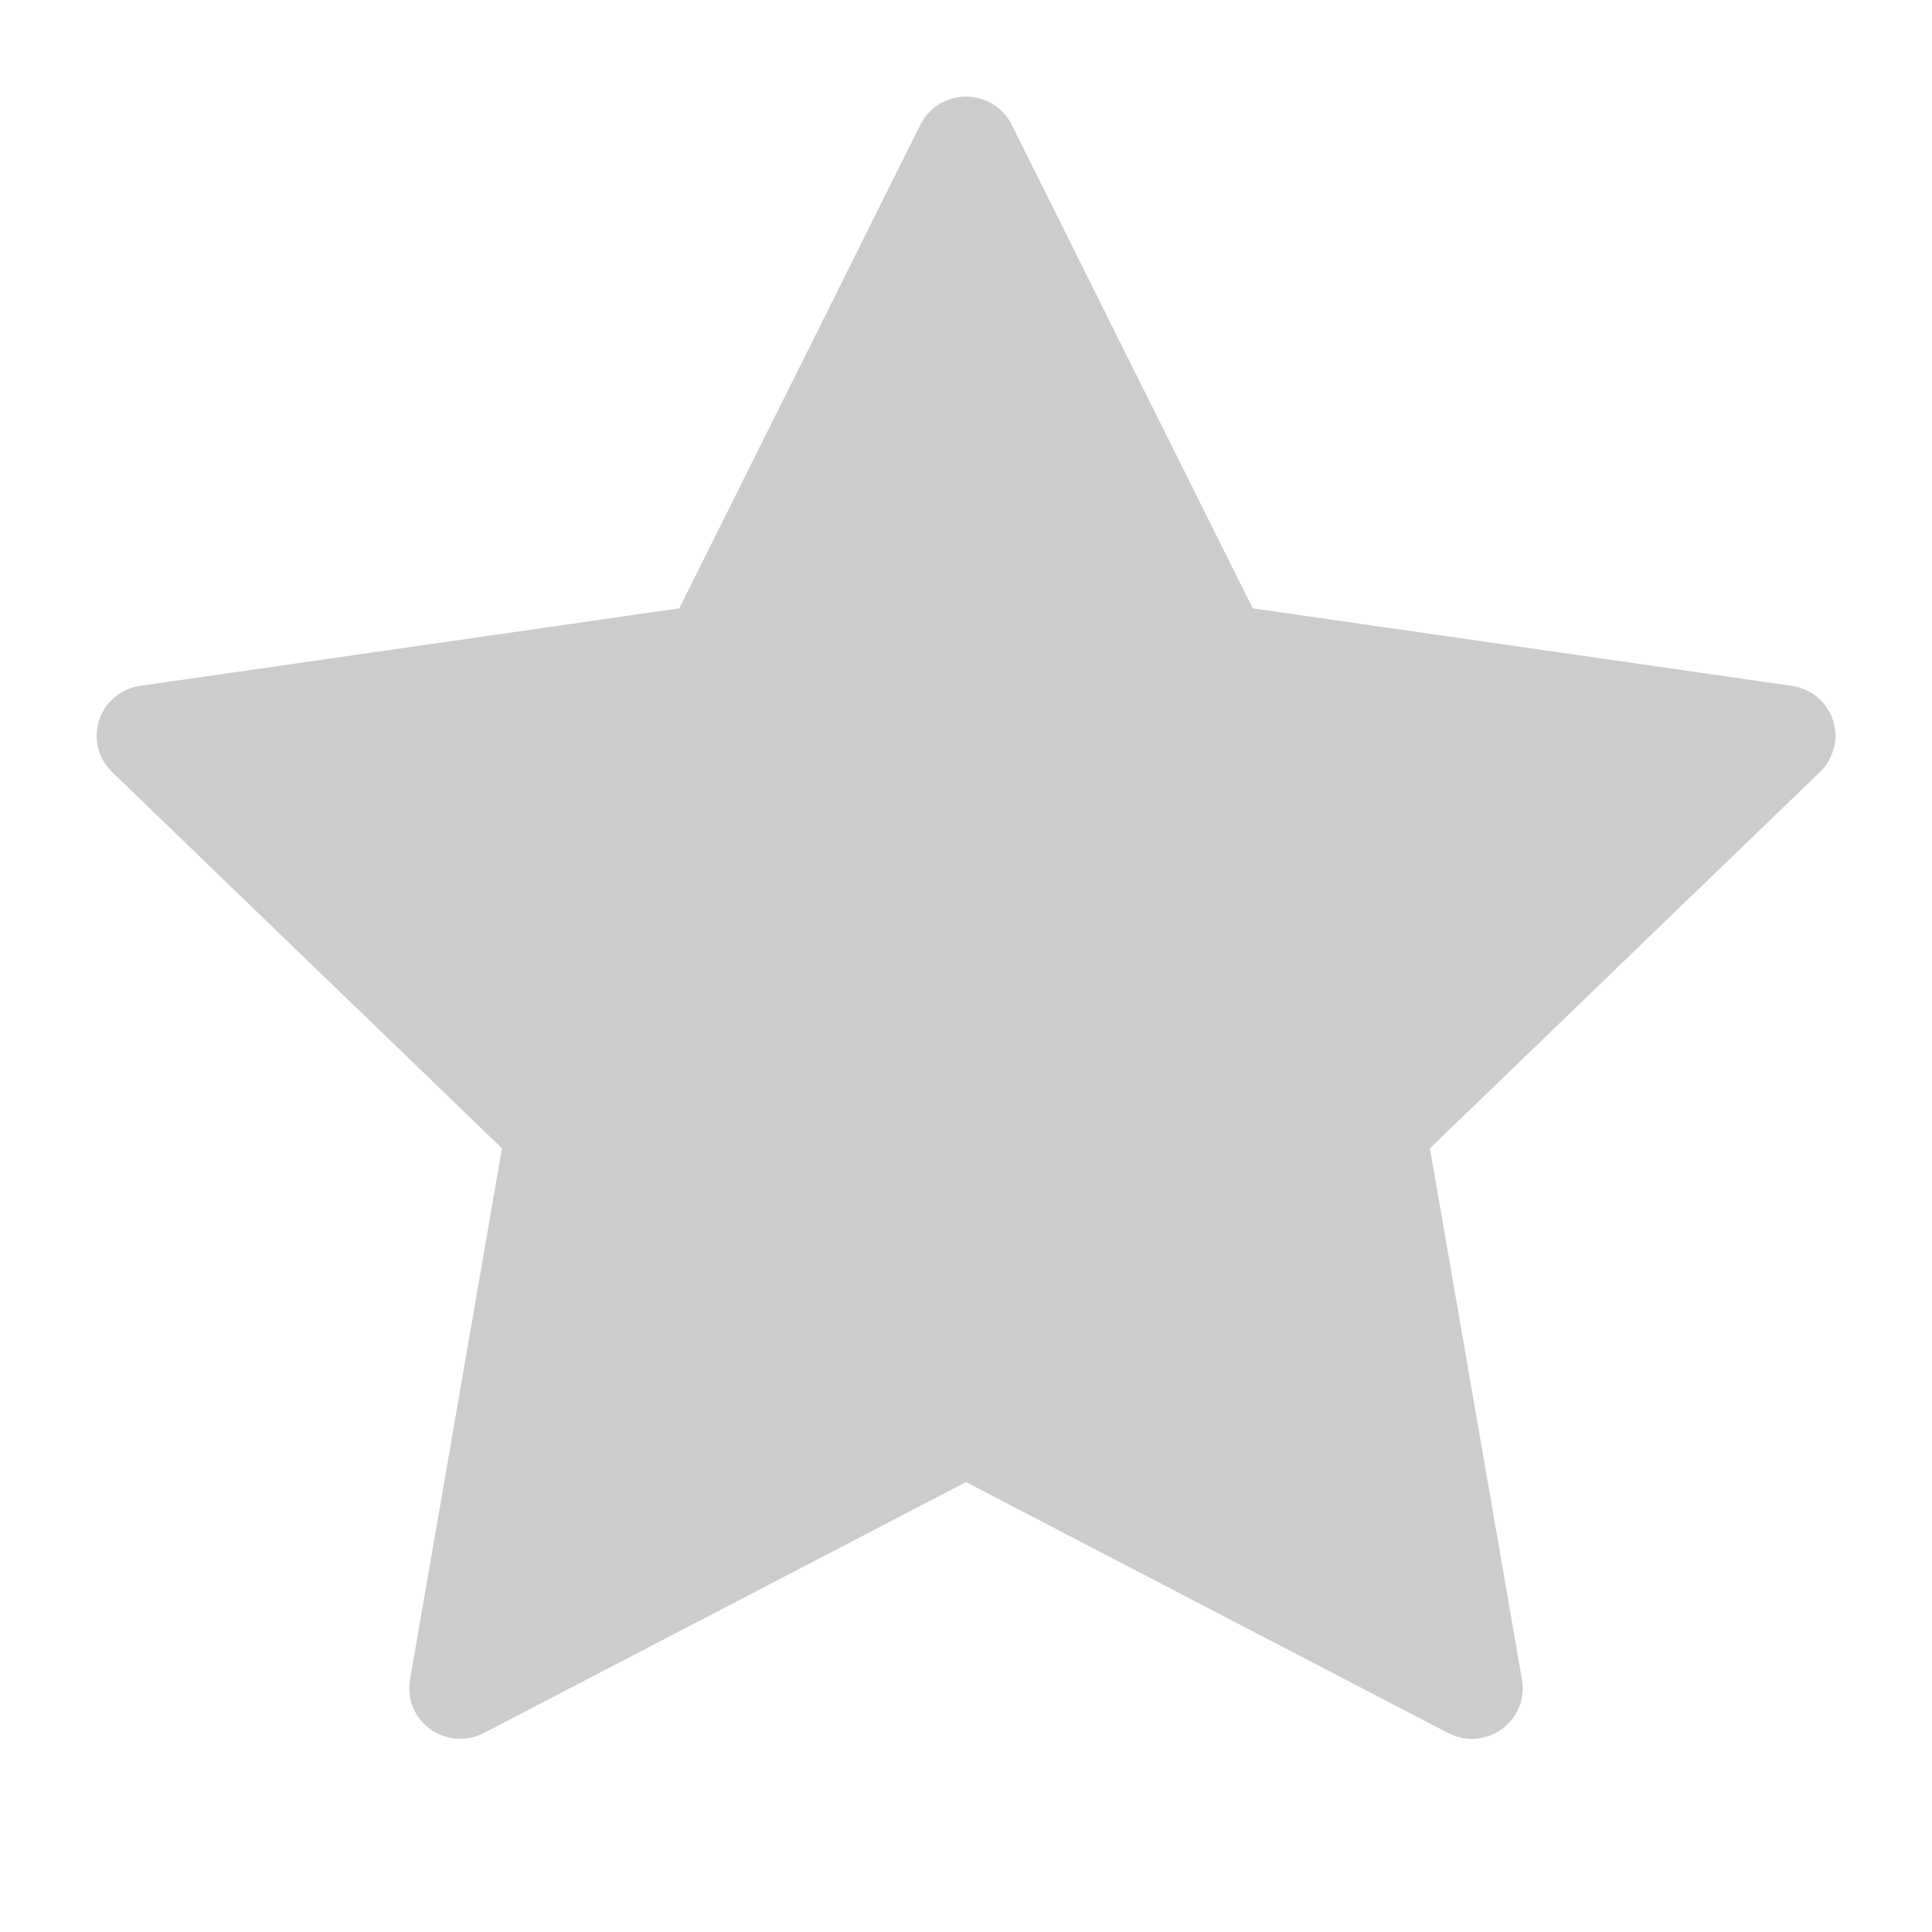 <svg xmlns="http://www.w3.org/2000/svg" width="24" height="24" viewBox="0 0 24 24">
    <g fill="none" fill-rule="evenodd">
        <g fill="#CCC" fill-rule="nonzero">
            <g>
                <g>
                    <g>
                        <g>
                            <g>
                                <g>
                                    <g>
                                        <path d="M25.169 11.346c-.074-.226-.272-.392-.51-.426l-6.697-.963-2.995-6.008c-.106-.214-.326-.349-.567-.349-.24 0-.46.135-.567.35l-2.995 6.007-6.696.963c-.239.034-.437.2-.511.426-.074.227-.012.476.16.643l4.845 4.676-1.143 6.603c-.041.235.057.472.251.612.195.14.453.159.667.048l5.989-3.117 5.989 3.117c.093.048.194.072.294.072.132 0 .262-.04.372-.12.195-.14.293-.377.252-.612l-1.144-6.603 4.846-4.676c.172-.167.234-.416.16-.643z" transform="translate(-587 -249) translate(338) translate(22) translate(32 101) translate(0 77) translate(88.6 22) translate(0 45) translate(104 1.6)"/>
                                    </g>
                                </g>
                            </g>
                        </g>
                    </g>
                </g>
            </g>
        </g>
    </g>
</svg>
